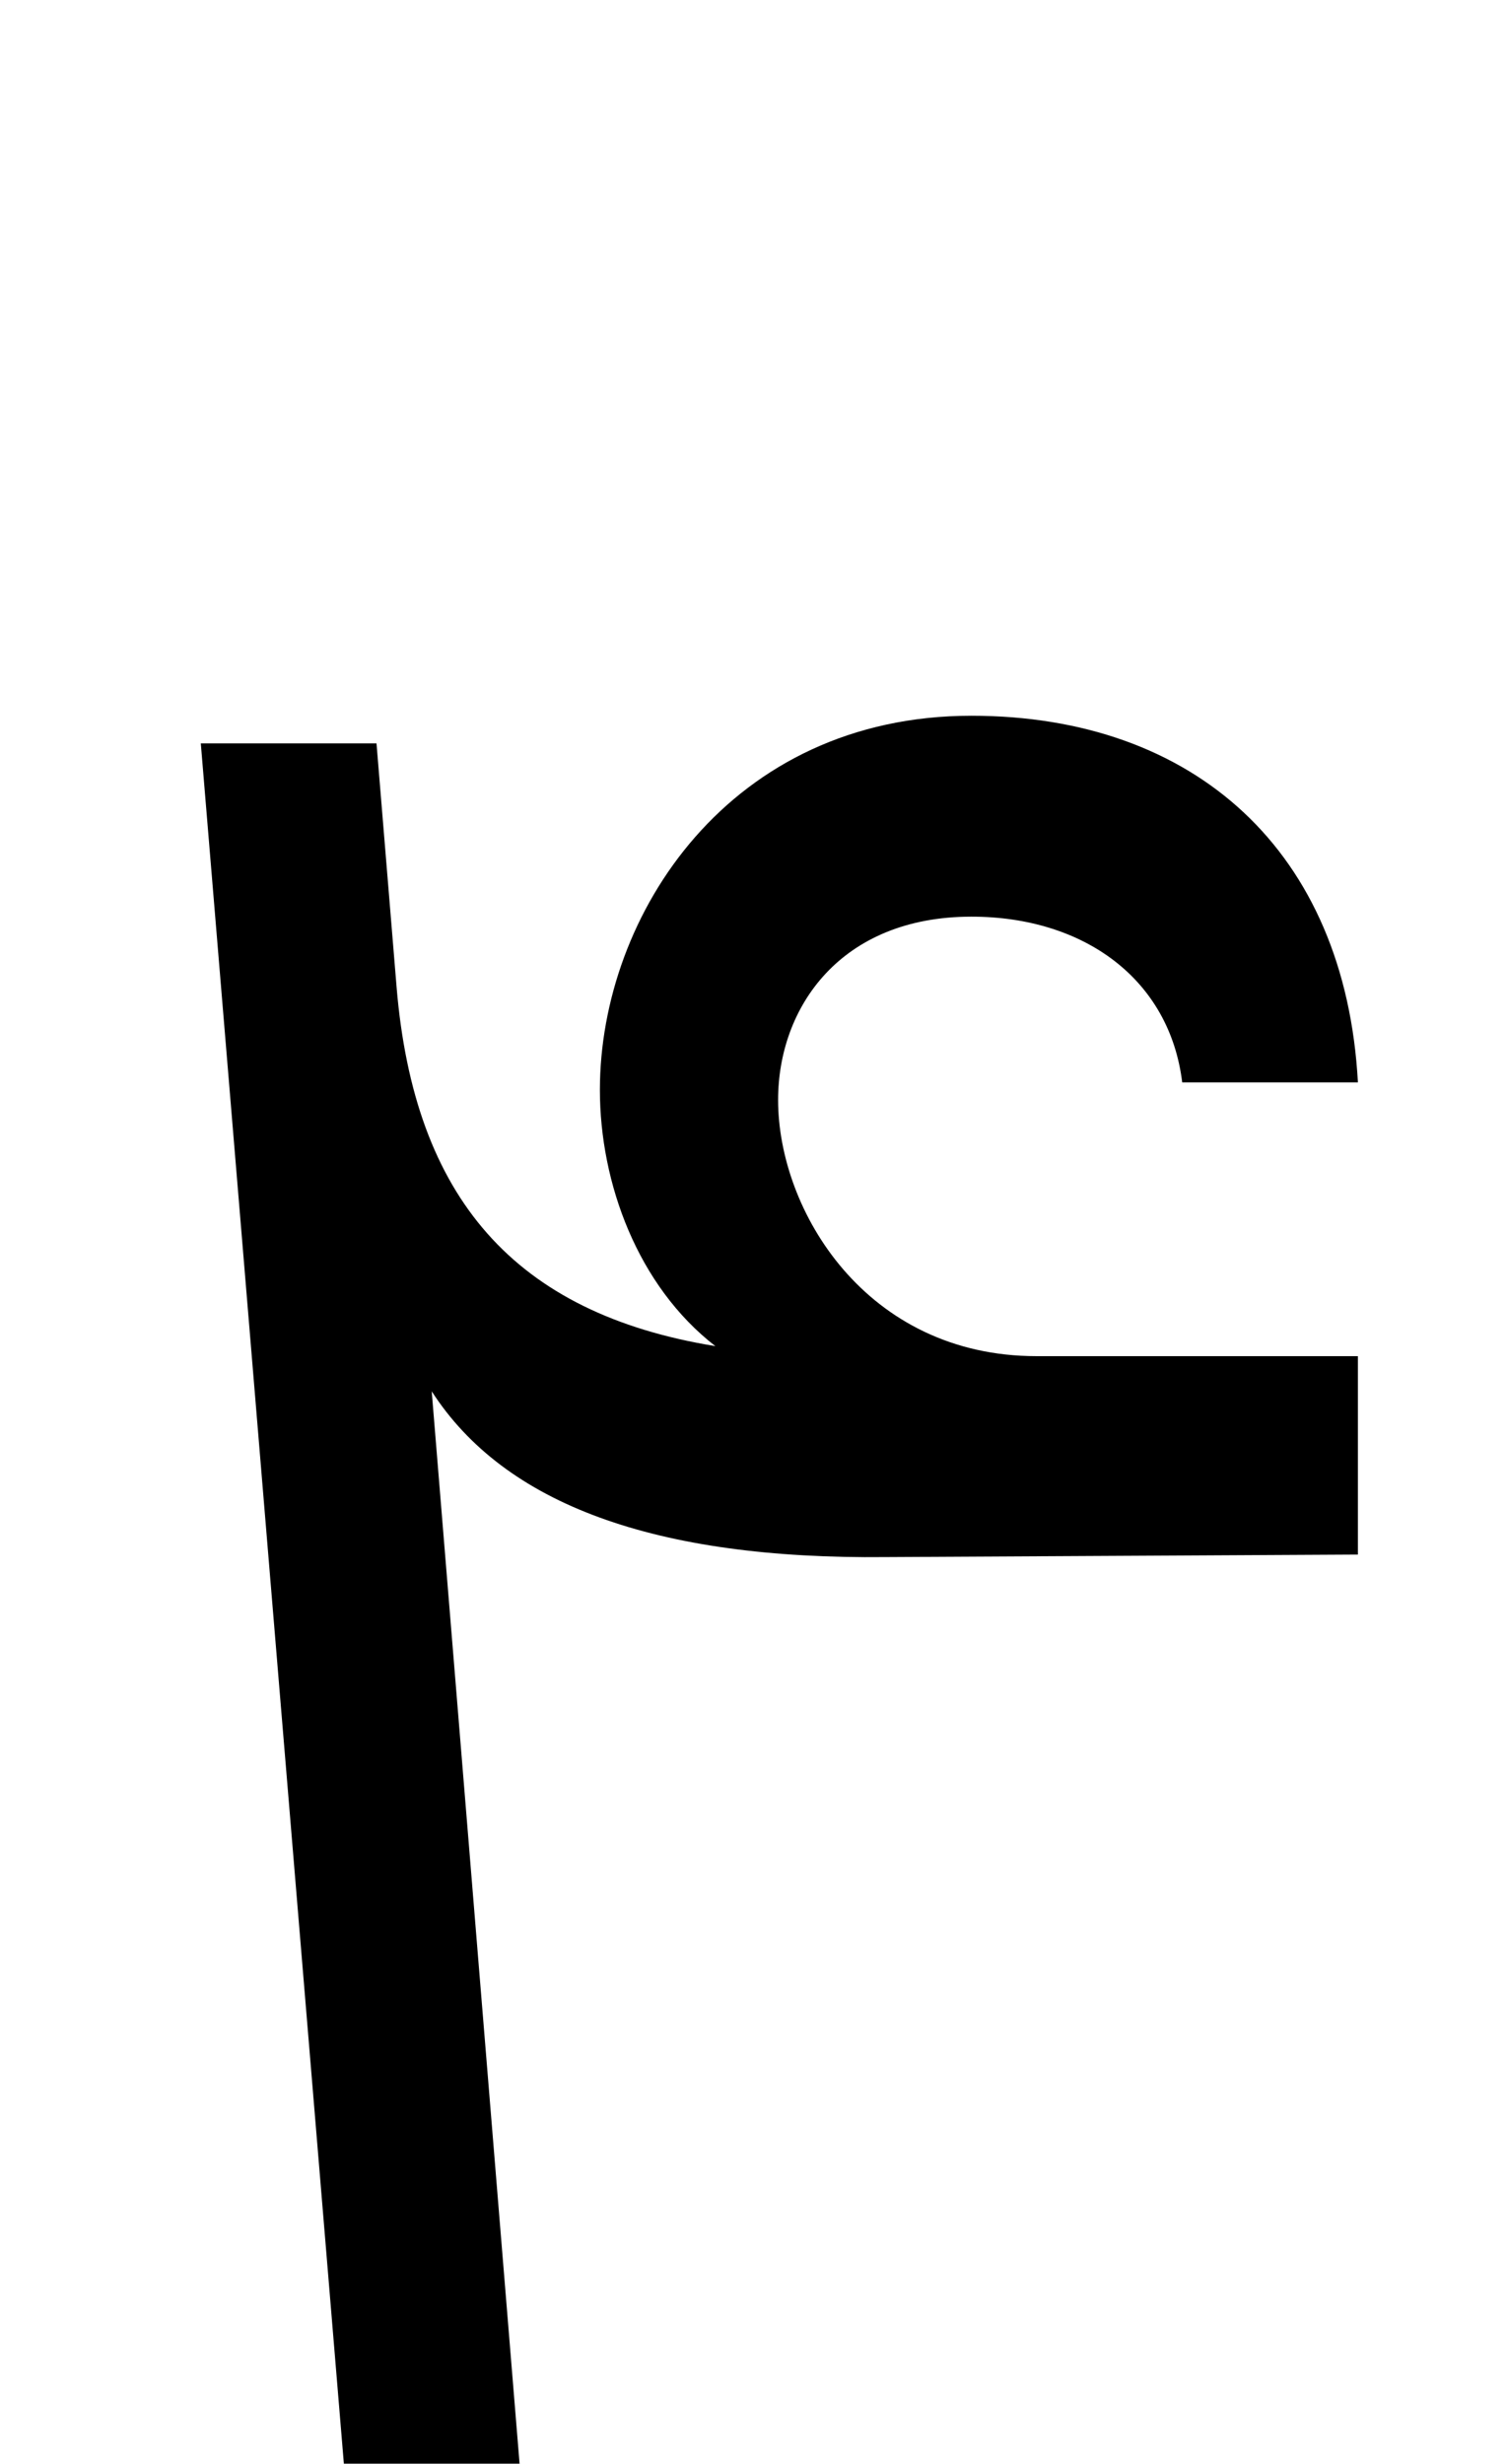 <svg xmlns="http://www.w3.org/2000/svg" viewBox="0 0 600 981"><path d="M207,981l-35-427c29,45,89,67,181,66l188-1v-79h-128c-68,0-103-58-103-102c0-37,25-73,77-73c45,0,79,25,84,66h70c-5-92-65-146-154-146c-96,0-148,79-148,149c0,37,15,78,46,102c-80-13-120-59-127-143l-8-97h-70l57,685Z"></path></svg>